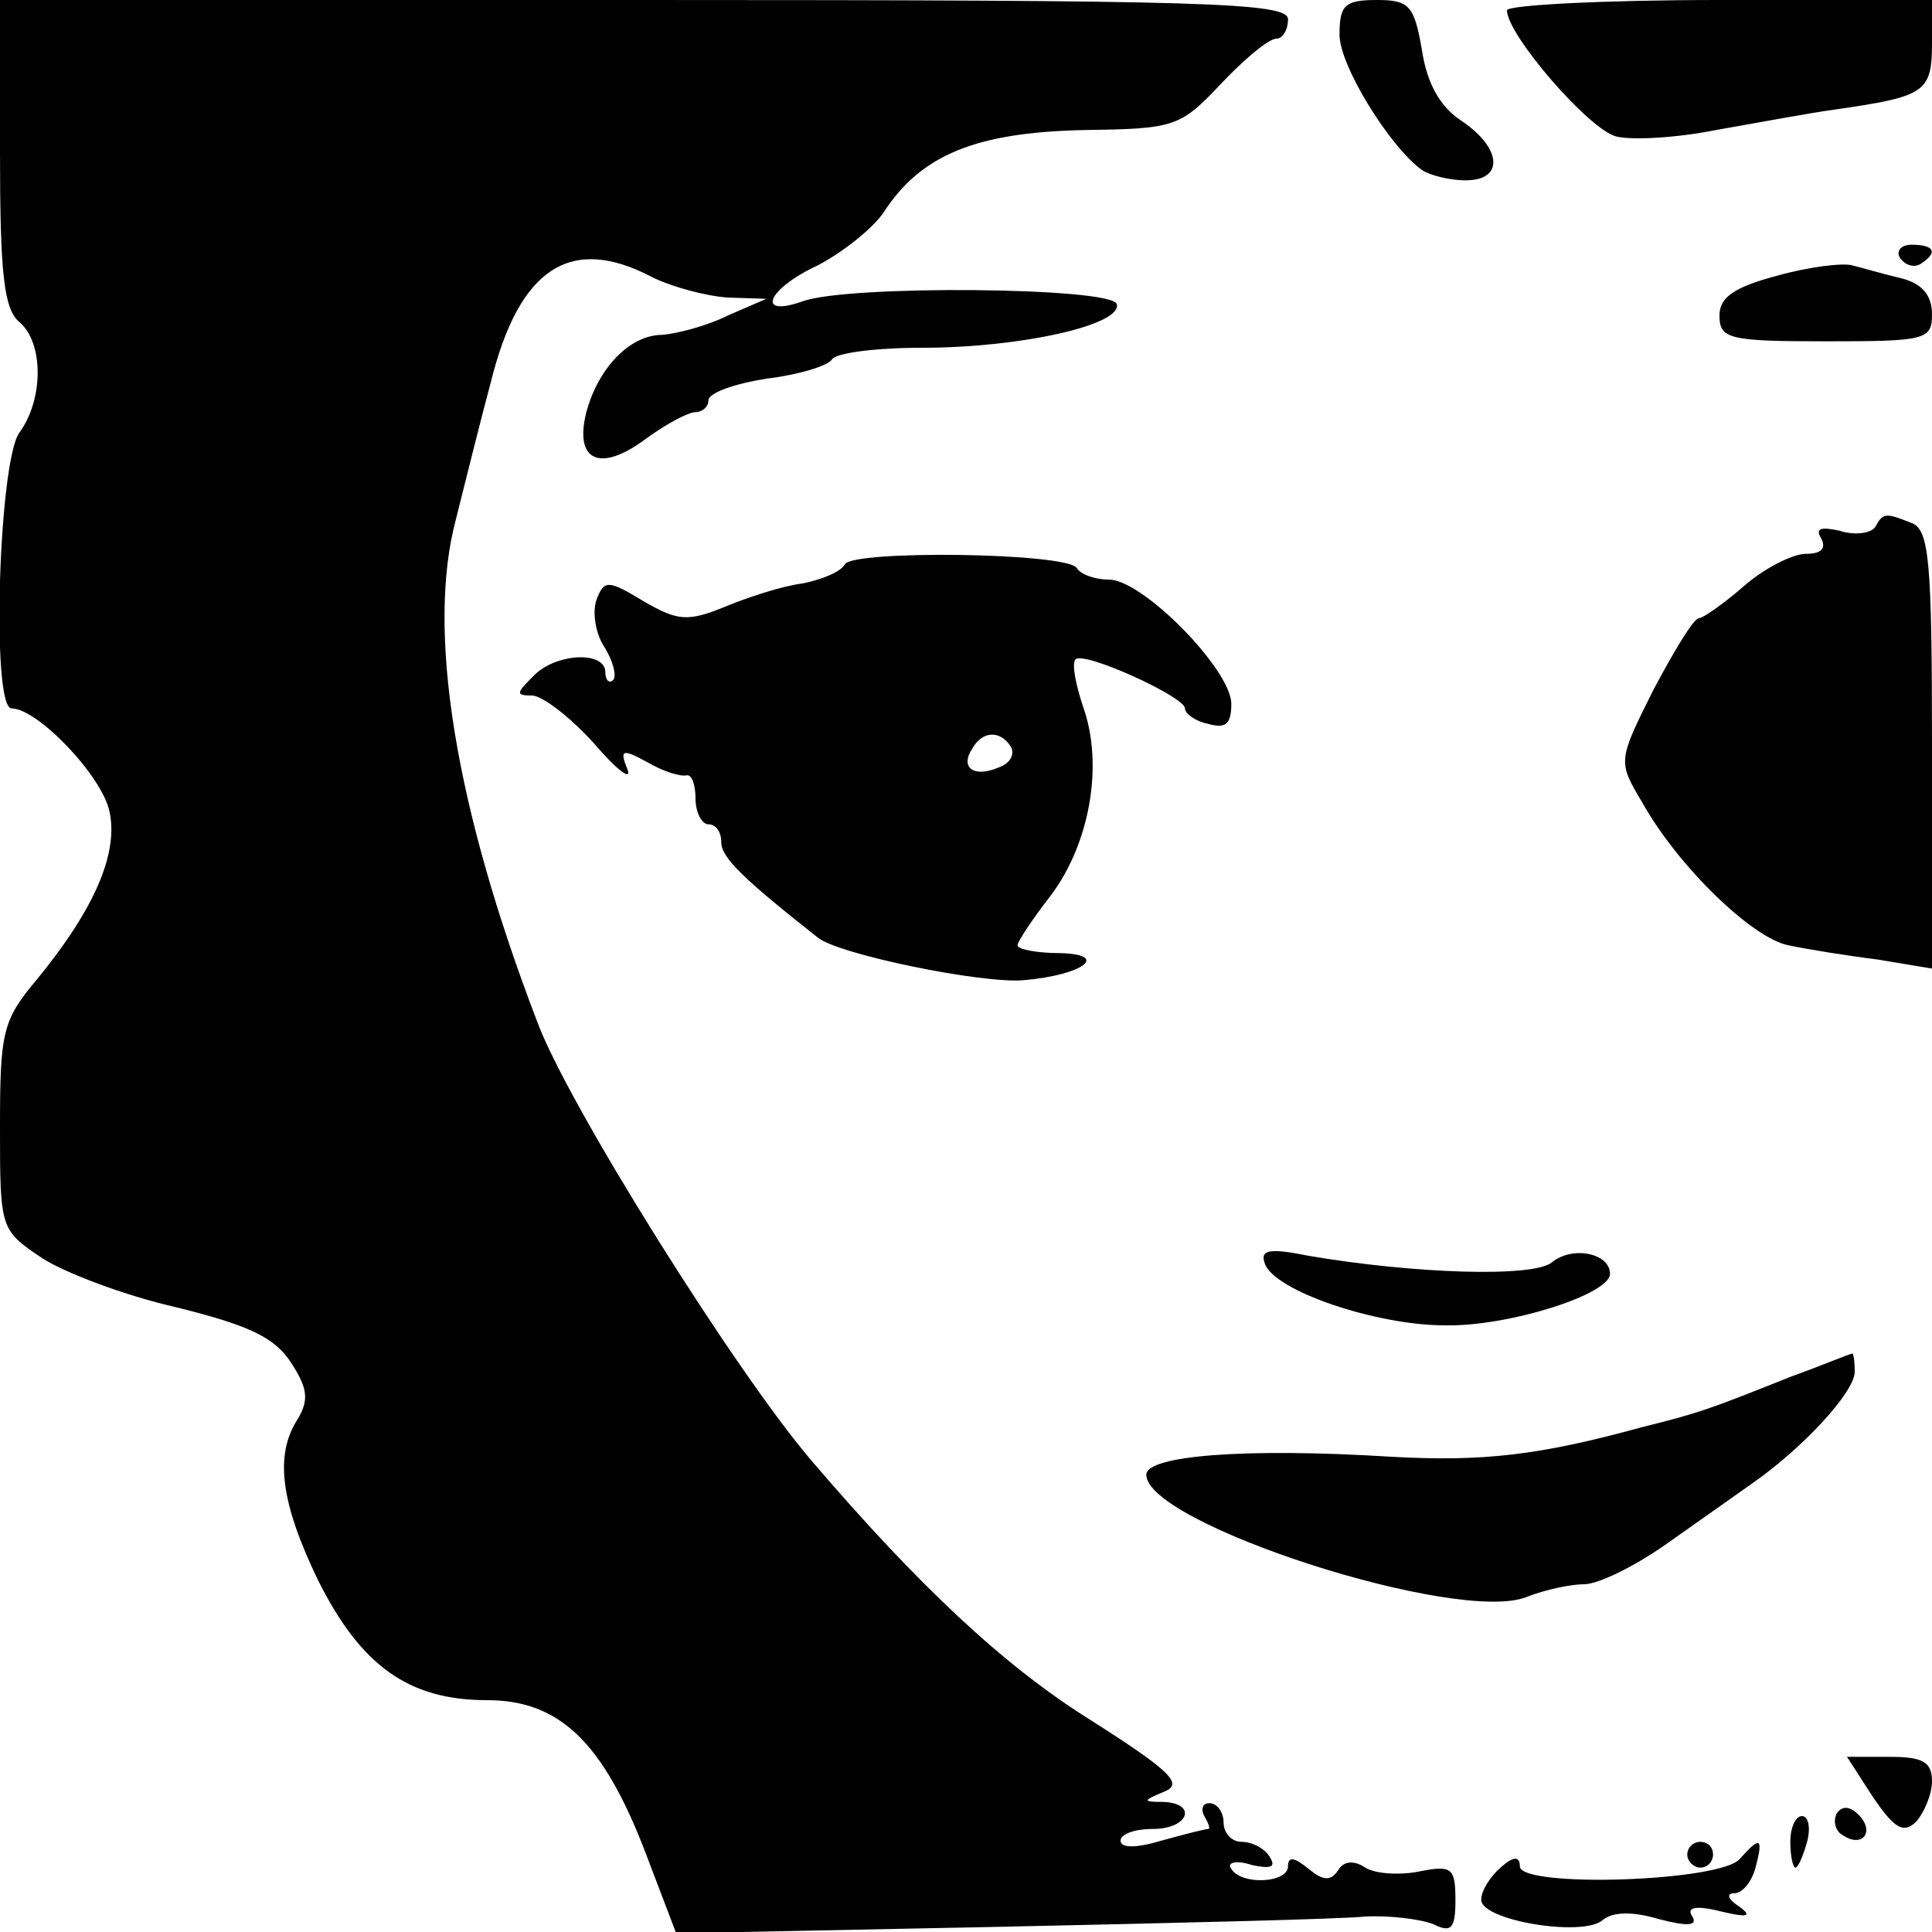 <svg version="1" xmlns="http://www.w3.org/2000/svg" width="200" height="200" viewBox="0 0 150 150"><path d="M0 11.9C0 21.2.3 24 1.5 25c1.9 1.6 1.9 6 0 8.6C-.1 35.8-.7 55 .9 55c2 0 7 5.2 7.6 8 .7 3.2-1.1 7.5-5.6 13C.2 79.2 0 80.1 0 87.5c0 7.9 0 8 3.3 10.2 1.7 1.1 6.4 2.9 10.4 3.8 5.6 1.4 7.6 2.3 8.9 4.3 1.3 2 1.4 2.9.5 4.4-1.8 2.8-1.3 6.5 1.6 12.5 3.3 6.6 7 9.3 13.1 9.3 5.6 0 9 3.2 12.3 11.8l2.4 6.3 25-.5c13.8-.3 26.6-.6 28.5-.8 1.9-.1 4.3.2 5.3.6 1.4.7 1.7.3 1.7-1.9 0-2.5-.3-2.7-2.8-2.2-1.5.3-3.4.2-4.2-.3-.9-.6-1.7-.5-2.1.2-.6.9-1.2.8-2.3-.1-1.1-.9-1.6-1-1.6-.2 0 1.3-3.6 1.5-4.4.2-.4-.5.4-.7 1.6-.3 1.4.3 1.9.2 1.4-.6-.4-.7-1.4-1.2-2.2-1.2-.8 0-1.4-.7-1.4-1.5s-.5-1.5-1.1-1.5c-.5 0-.7.4-.4 1 .3.5.5 1 .3 1s-1.8.4-3.6.9c-2 .6-3.2.6-3.2 0 0-.5 1.1-.9 2.5-.9 2.8 0 3.5-2 .8-2.1-1.6 0-1.6-.1.1-.8 1.5-.6.5-1.6-5.8-5.6-6.7-4.2-13.3-10.4-21.6-20.1-5.9-6.9-19-27.8-21.3-34.1-6.4-16.7-8.6-30.4-6.3-39 .8-3.2 2-8 2.7-10.6 2.2-8.9 6.2-11.5 12.5-8.2 1.6.8 4.3 1.5 5.9 1.6l3 .1-3 1.3c-1.6.8-3.9 1.4-5.1 1.5-2.5 0-5 2.6-5.9 6.1-.9 3.7 1.1 4.6 4.6 2C51.6 33 53.4 32 54 32c.5 0 1-.4 1-.9 0-.6 2-1.3 4.5-1.7 2.5-.3 4.8-1 5.1-1.5.3-.5 3.4-.9 7-.9 7.7 0 15.6-1.8 15.1-3.4-.4-1.3-20.9-1.5-24.4-.2-3.7 1.3-2.7-1 1.2-2.8 1.9-1 4.2-2.8 5.1-4.1 2.9-4.5 7.2-6.2 15.4-6.4 7.2-.1 7.6-.2 10.8-3.6C96.6 4.6 98.5 3 99.1 3c.5 0 .9-.7.9-1.5C100 .2 93.8 0 50 0H0v11.9zM104 2.7c0 2.4 3.9 8.7 6.4 10.5.6.4 2.1.8 3.4.8 3 0 2.8-2.5-.3-4.6-1.7-1.1-2.7-2.9-3.1-5.5-.6-3.5-1-3.9-3.5-3.9s-2.9.4-2.9 2.7zM117 .8c0 1.9 6.4 9.3 8.5 9.8 1.3.3 4.7.1 7.7-.5 2.9-.5 7.1-1.3 9.3-1.6 6.9-1 7.5-1.3 7.5-5.1V0h-16.5c-9.1 0-16.5.4-16.5.8zM147.5 20c.4.6 1.1.8 1.6.5 1.4-.9 1.1-1.5-.7-1.5-.8 0-1.2.5-.9 1zM138 21.4c-3.4.9-4.5 1.7-4.5 3.1 0 1.8.7 2 8.2 2 7.8 0 8.3-.1 8.3-2.1 0-1.5-.8-2.4-2.4-2.8-1.3-.3-3-.8-3.8-1-.7-.2-3.3.1-5.8.8zM145.6 40.9c-.3.5-1.6.7-2.8.3-1.4-.3-1.9-.2-1.4.6.4.8 0 1.2-1.2 1.2-1 0-3.2 1.1-4.8 2.5-1.6 1.4-3.2 2.5-3.5 2.5-.4 0-1.9 2.5-3.5 5.5-2.8 5.6-2.8 5.6-.9 8.8 2.8 5 8.6 10.6 11.4 11.1 1.4.3 4.5.8 6.9 1.1l4.2.7v-17c0-14.6-.2-17.1-1.6-17.6-2-.8-2.2-.8-2.8.3z"/><path d="M65.6 43.8c-.3.6-1.8 1.2-3.3 1.5-1.6.2-4.3 1.1-6 1.8-2.9 1.2-3.7 1.1-6.3-.4-2.8-1.7-3.1-1.7-3.7-.1-.3.9-.1 2.5.6 3.6s1 2.3.7 2.6c-.3.3-.6 0-.6-.6 0-1.7-3.9-1.5-5.6.3-1.3 1.3-1.4 1.5-.1 1.5.8 0 3 1.7 4.8 3.7 1.8 2.1 3 3 2.6 2-.6-1.5-.4-1.6 1.6-.5 1.2.7 2.5 1.1 3 1 .4-.1.7.7.7 1.8s.5 2 1 2c.6 0 1 .6 1 1.4 0 1.2 1.8 2.9 7.5 7.4 1.6 1.3 12.8 3.6 16 3.3 4.6-.4 6.7-2 2.8-2.1-1.8 0-3.3-.3-3.3-.6s1.2-2.1 2.6-3.9c3-4 4.1-10.1 2.5-14.6-.6-1.8-.9-3.4-.6-3.7.6-.7 8.5 2.9 8.5 3.8 0 .4.8 1 1.8 1.2 1.4.4 1.8 0 1.8-1.6-.1-2.7-6.9-9.6-9.5-9.6-1.1 0-2.2-.4-2.5-.9-.8-1.2-17.3-1.4-18-.3zM78.5 58c.3.6-.1 1.3-1 1.6-1.9.8-3 0-2-1.5.8-1.4 2.2-1.4 3-.1zM98.2 98.1c.7 2.1 8.6 4.8 14 4.8 4.9.1 12.8-2.4 12.8-4s-2.9-2.2-4.5-.9c-1.4 1.2-10.7.9-18.9-.5-3-.6-3.8-.5-3.4.6zM139 106.9c-6.5 2.6-7.1 2.8-11.5 3.9-8 2.2-12.4 2.7-19.5 2.3-11.3-.7-19-.1-19 1.4 0 3.8 24.1 11.6 29.5 9.5 1.5-.6 3.5-1 4.5-1 1.1 0 3.9-1.4 6.2-3 2.4-1.7 5.4-3.8 6.8-4.8 3.9-2.7 8-7.1 8-8.7 0-.8-.1-1.5-.2-1.4-.2 0-2.3.9-4.8 1.8zM145.4 139.5c1.7 2.5 2.4 2.9 3.4 1.9.6-.7 1.2-2.1 1.2-3.1 0-1.5-.7-1.9-3.3-1.9h-3.3l2 3.1zM142.6 140.8c-.3.6-.1 1.4.5 1.7 1.5 1 2.5-.3 1.2-1.6-.7-.7-1.3-.7-1.7-.1zM139 143c0 1.1.2 2 .4 2s.6-.9.9-2c.3-1.1.1-2-.4-2s-.9.9-.9 2zM131 144c0 .5.5 1 1 1 .6 0 1-.5 1-1 0-.6-.4-1-1-1-.5 0-1 .4-1 1z"/><path d="M135.1 144.3c-1.4 1.8-17.1 2.3-17.1.6 0-.8-.5-.8-1.5.1-.8.7-1.5 1.8-1.5 2.5 0 1.6 7.8 2.9 9.4 1.6.8-.7 2.4-.7 4.4-.1 2.3.6 3 .5 2.6-.2-.5-.7.2-.9 2.2-.4 2.1.5 2.5.4 1.4-.4-.8-.5-1-1-.4-1 .7 0 1.4-.9 1.7-2 .6-2.3.4-2.5-1.2-.7z"/></svg>